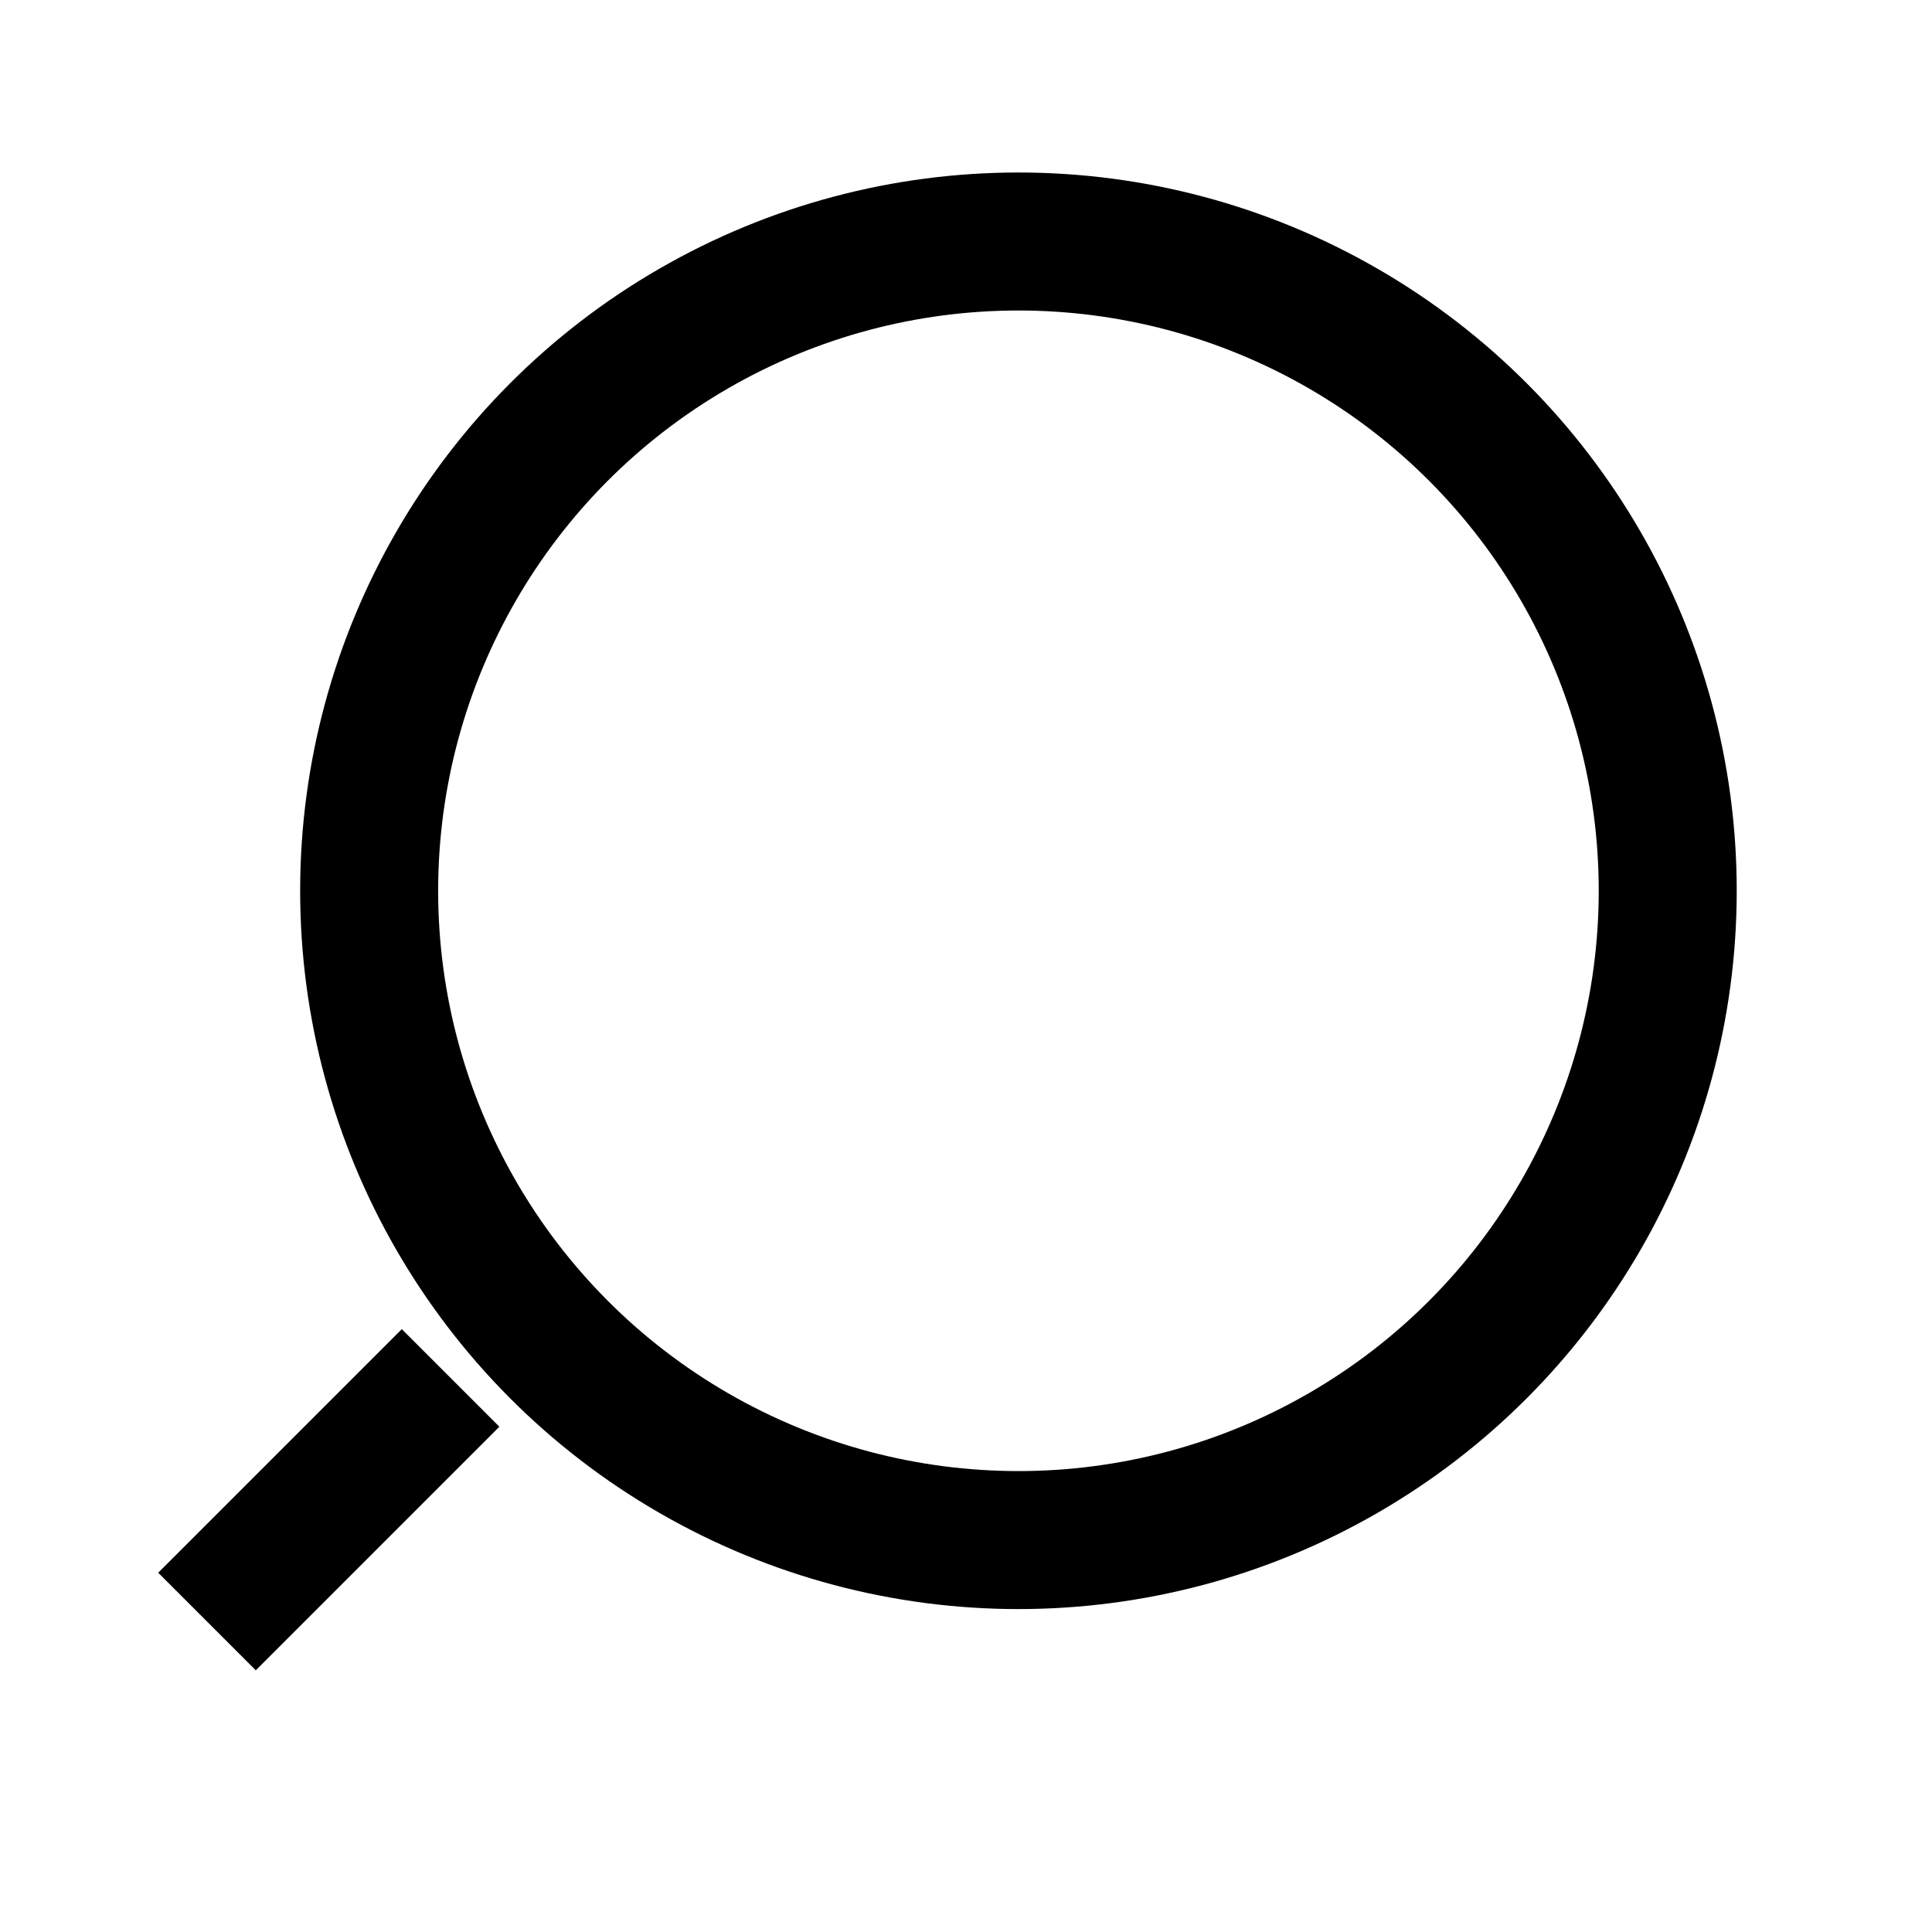 <svg xmlns="http://www.w3.org/2000/svg" viewBox="0 0 28 28"><title>rt</title><circle cx="14.76" cy="12.91" r="9.41" style="fill:none;stroke:#000;stroke-miterlimit:10;stroke-width:2px"/><line x1="3" y1="23.5" x2="6.53" y2="19.97" style="fill:none;stroke:#000;stroke-miterlimit:10;stroke-width:2px"/></svg>
